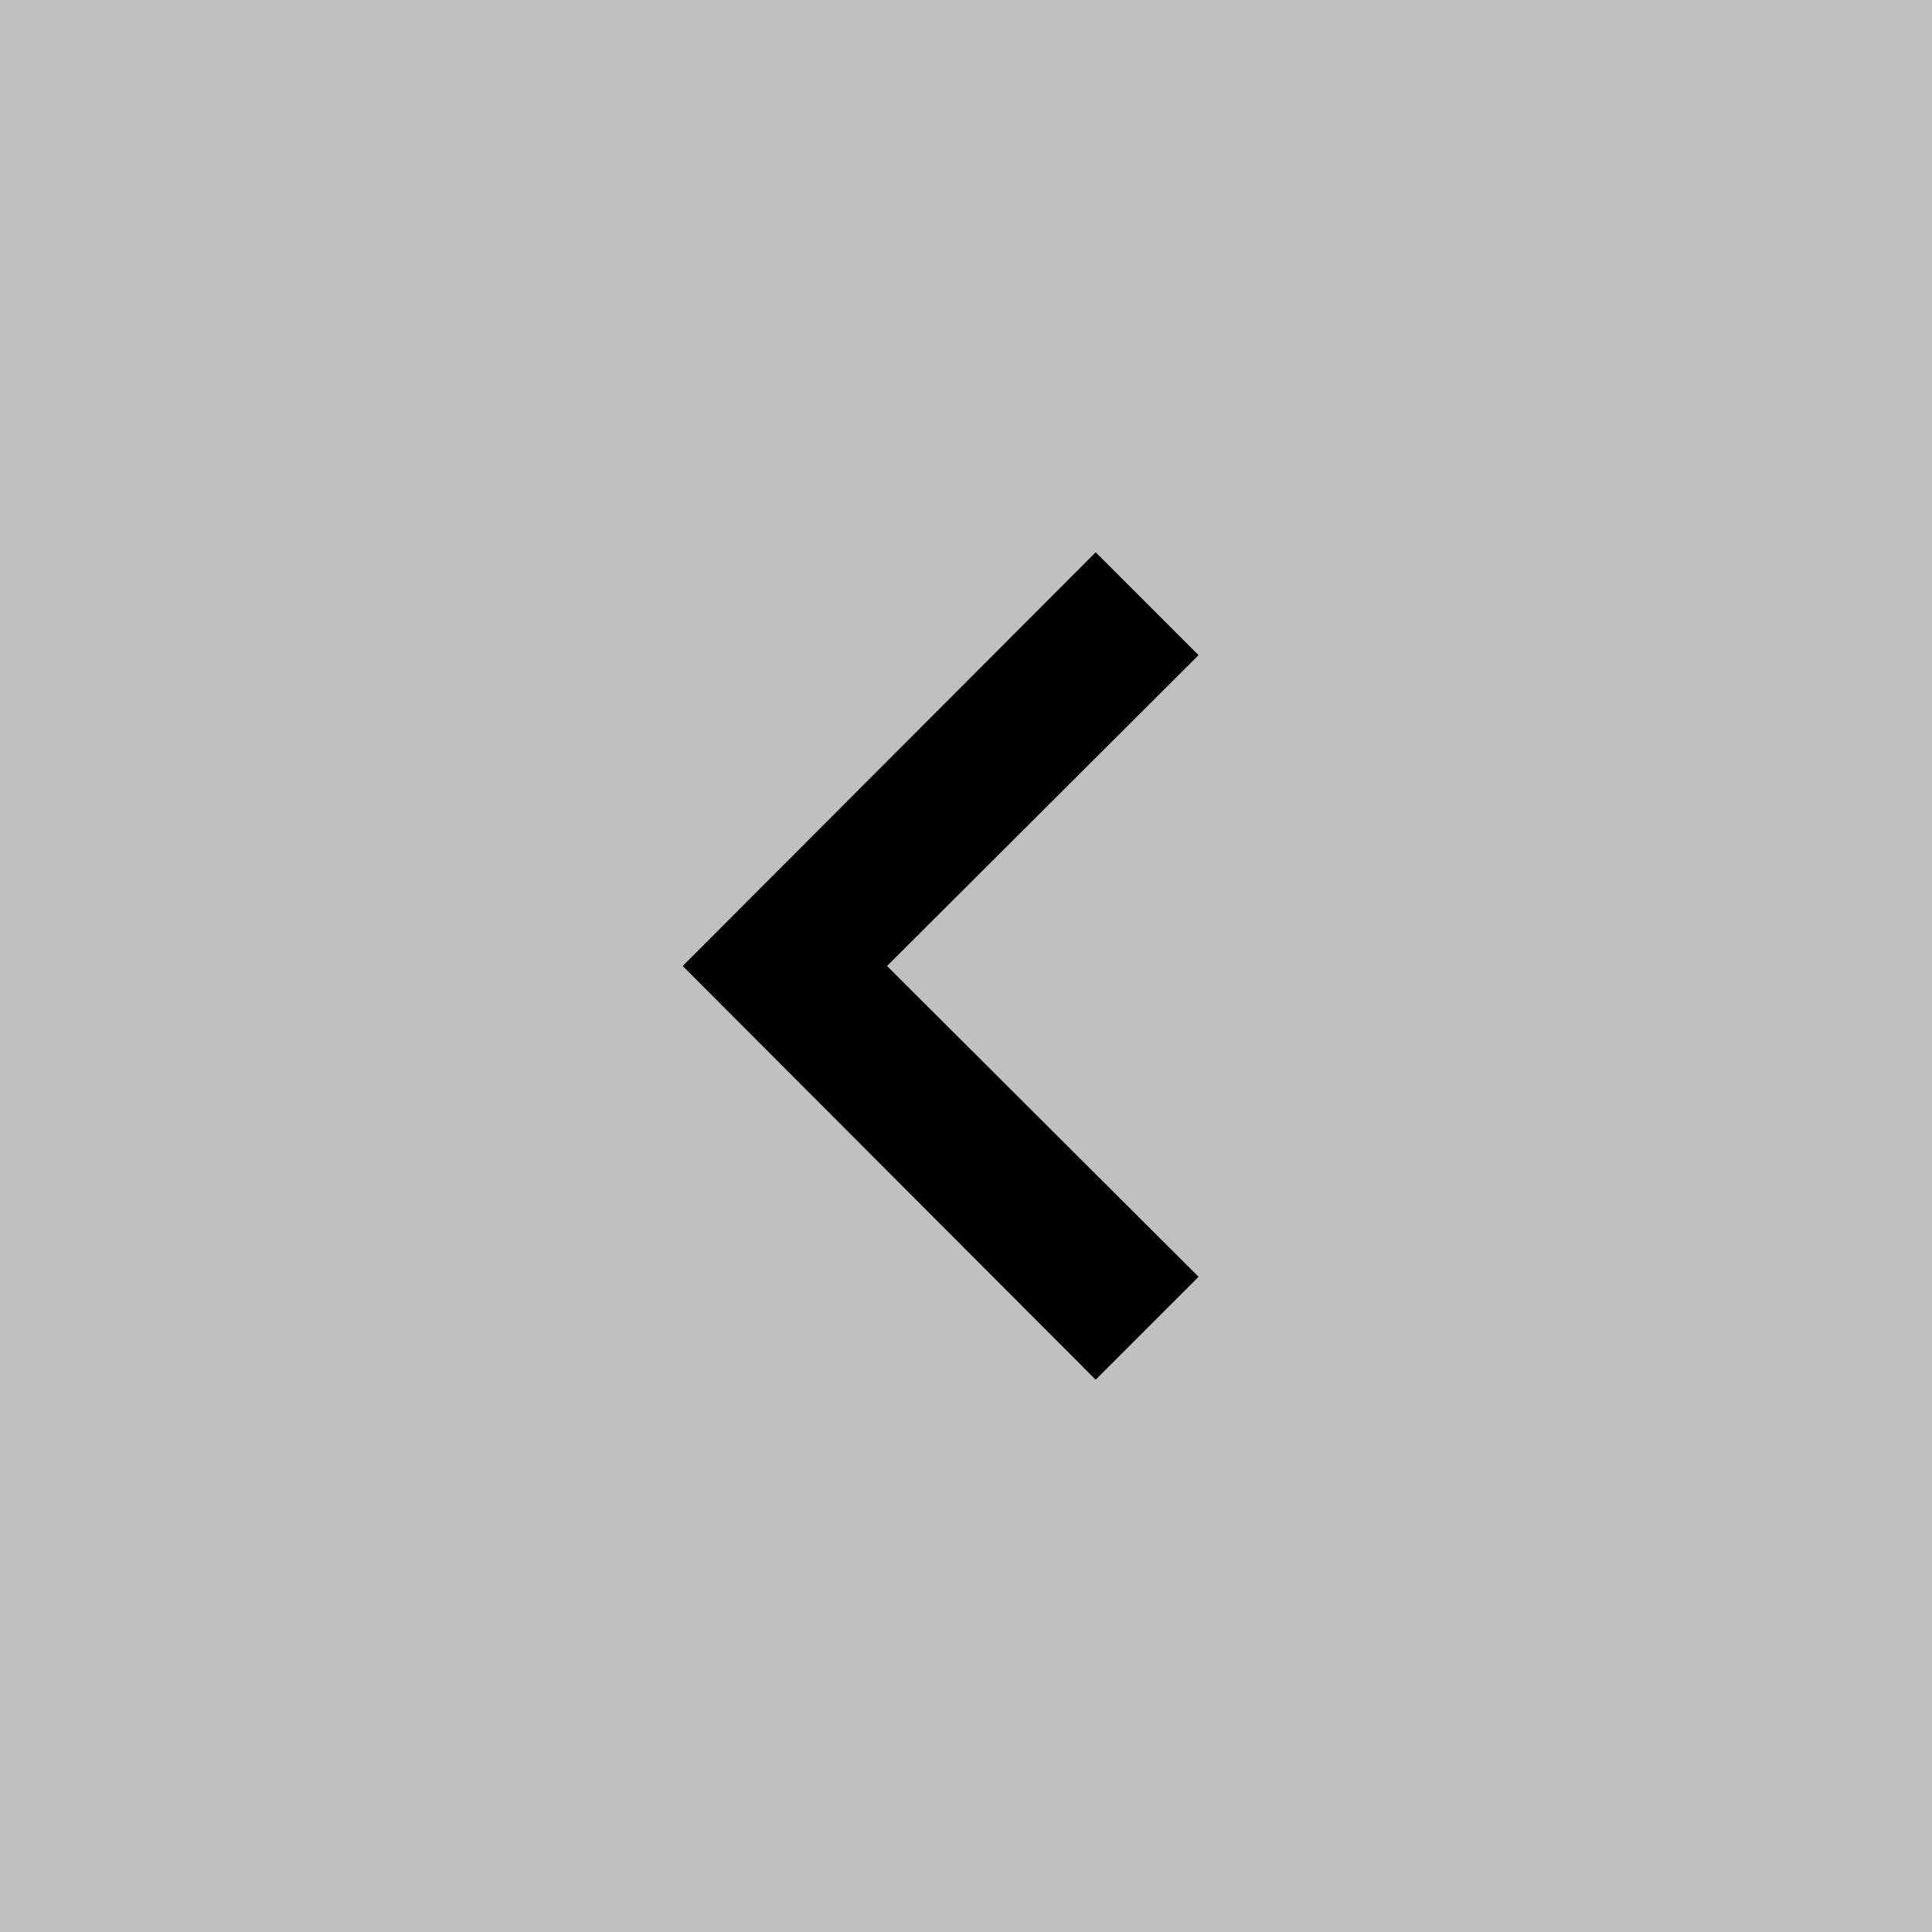 <svg width="60" height="60" viewBox="0 0 60 60" fill="none" xmlns="http://www.w3.org/2000/svg">
<rect x="0" y="0" width="60" height="60" fill="#808080" stroke="none"/>
<rect opacity="0.5" width="60" height="60" fill="white"/>
<path d="M34.027 42.847L21.202 30L34.027 17.152L37.222 20.347L27.547 30L37.222 39.652L34.027 42.847Z" fill="black"/>
</svg>
